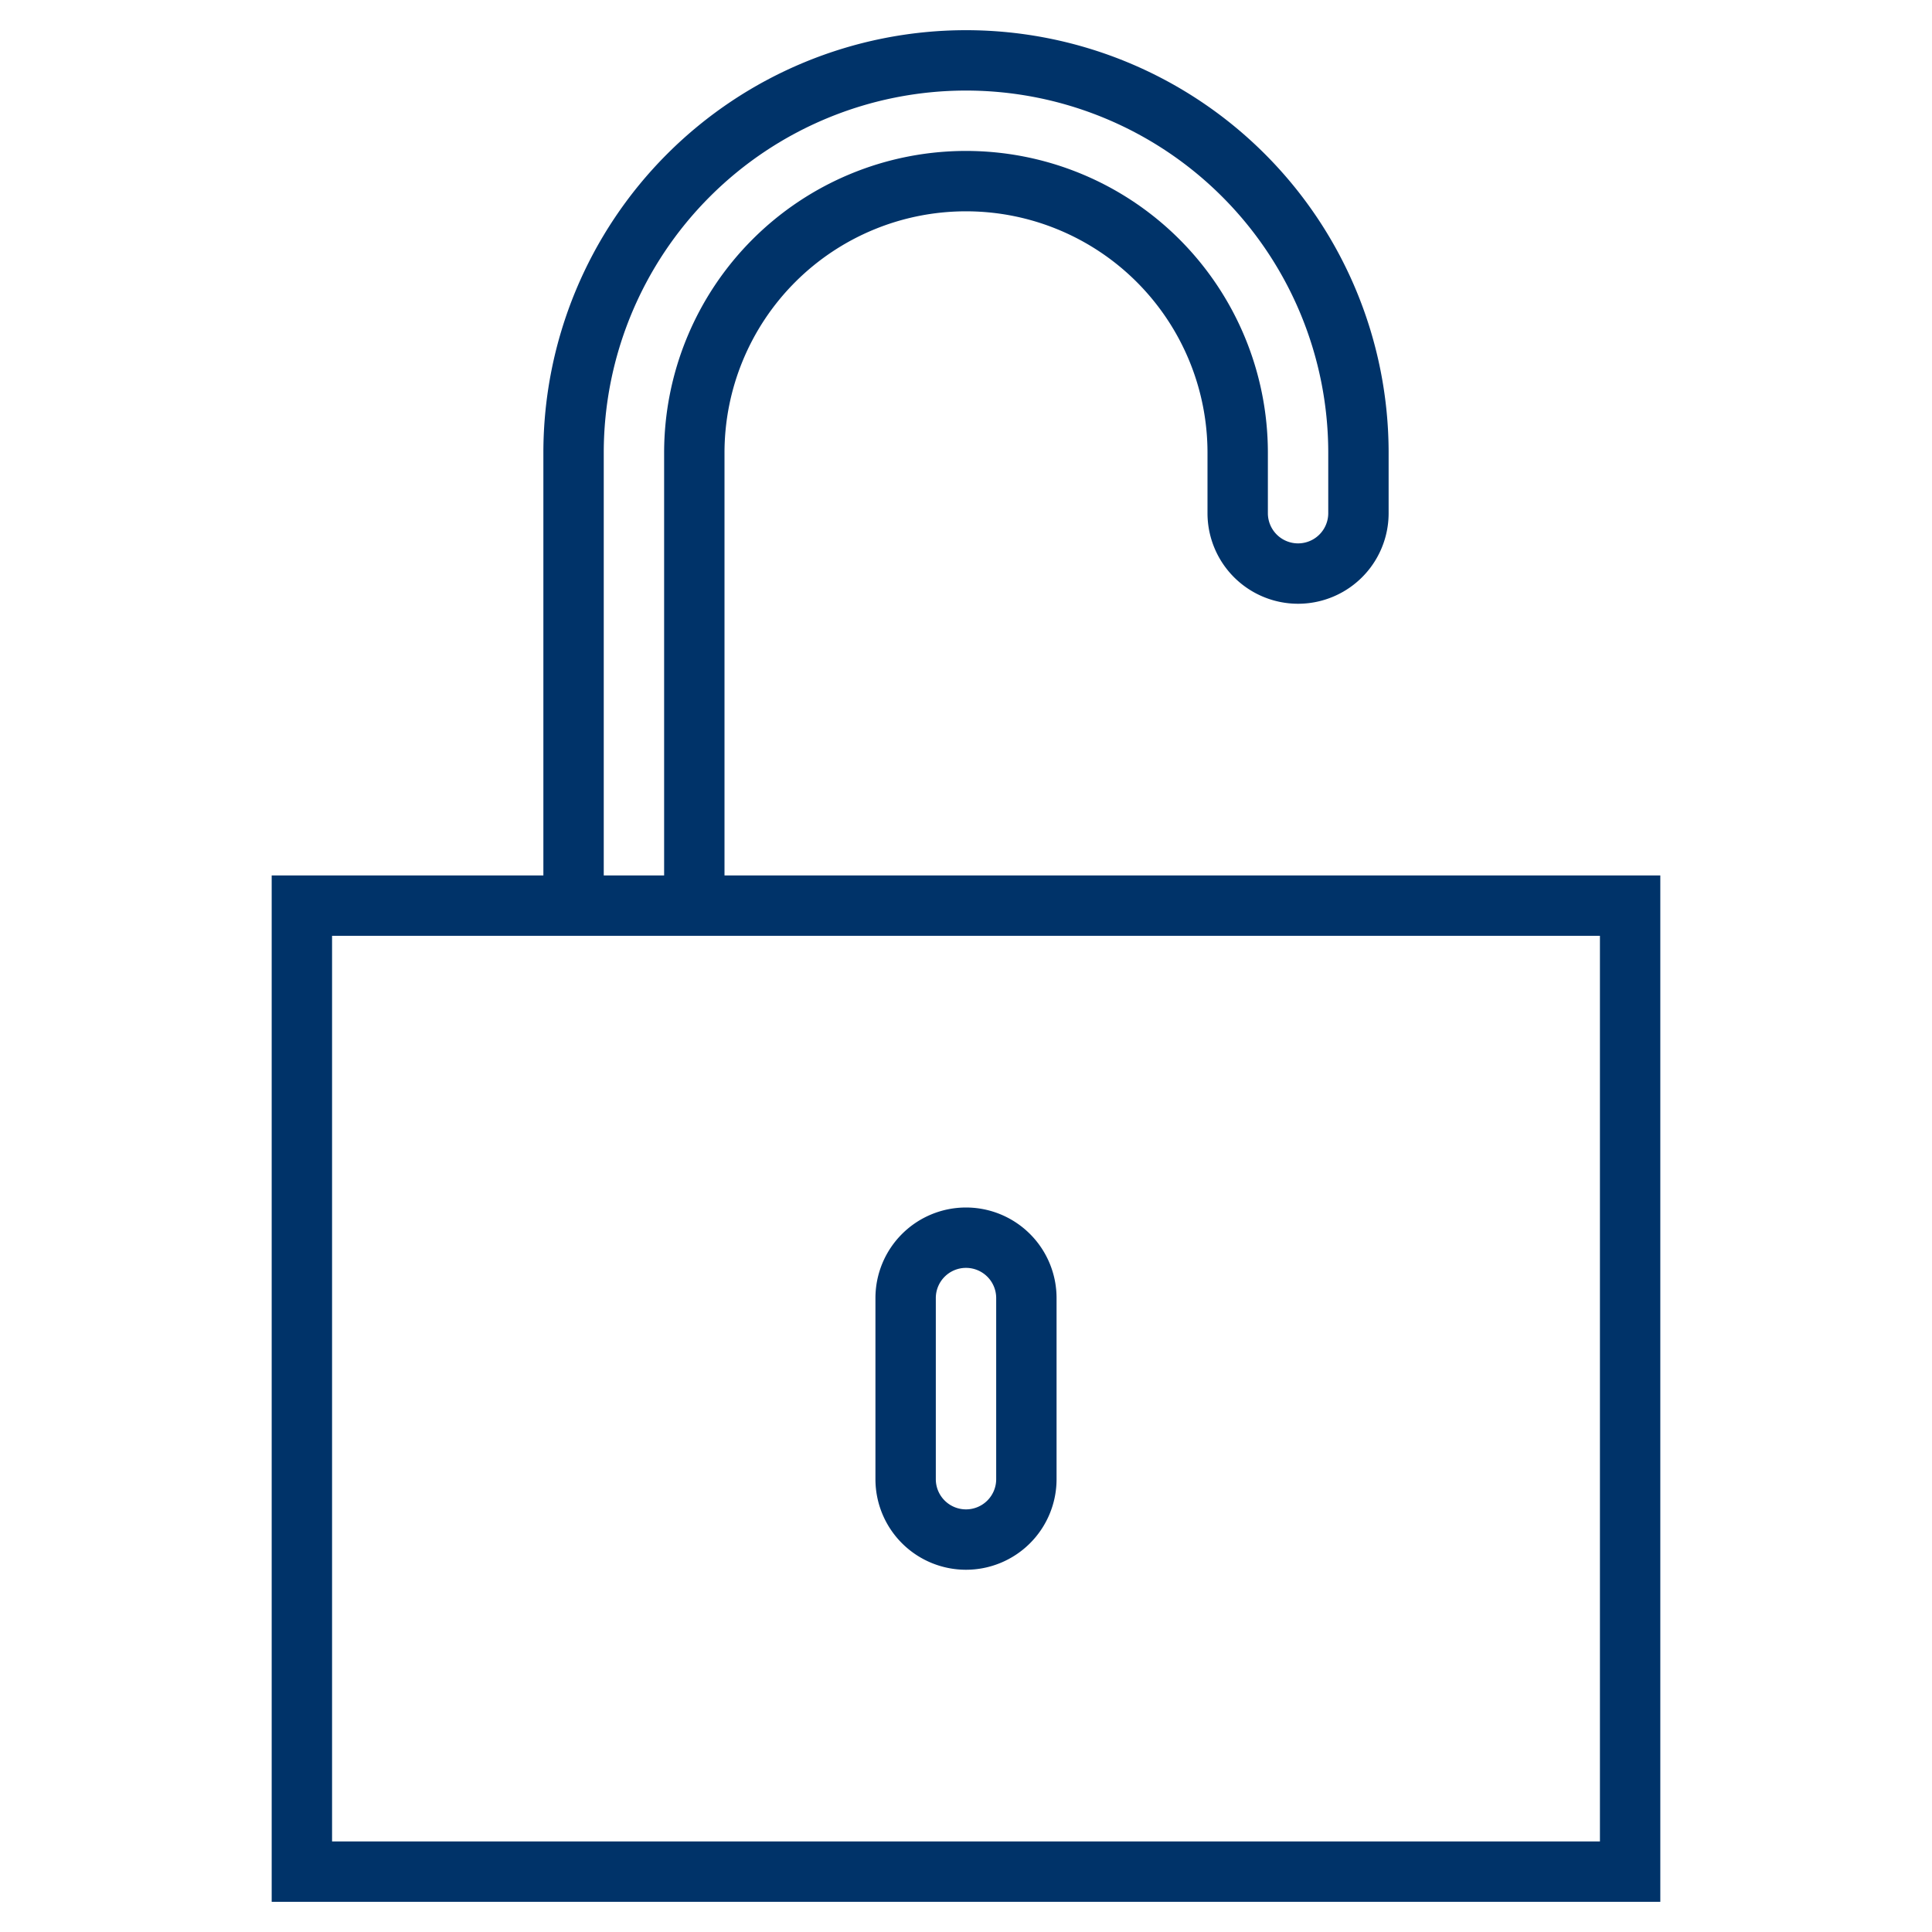 <?xml version="1.0" encoding="UTF-8"?>
<svg xmlns="http://www.w3.org/2000/svg" aria-describedby="desc" aria-labelledby="title" viewBox="0 0 64 64"><path fill="none" stroke="#003369" stroke-miterlimit="10" stroke-width="2" d="M19 30V15A13 13 0 0 1 32 2a13 13 0 0 1 13 13v2a2 2 0 0 1-4 0v-2a9 9 0 1 0-18 0v15" data-name="layer2" style="stroke: #003369;"/><path fill="none" stroke="#003369" stroke-miterlimit="10" stroke-width="2" d="M10 30h44v32H10z" data-name="layer1" style="stroke: #003369;"/><path fill="none" stroke="#003369" stroke-miterlimit="10" stroke-width="2" d="M34 49a2 2 0 0 1-2 2 2 2 0 0 1-2-2v-6a2 2 0 0 1 2-2 2 2 0 0 1 2 2z" data-name="layer1" style="stroke: #003369;"/></svg>
